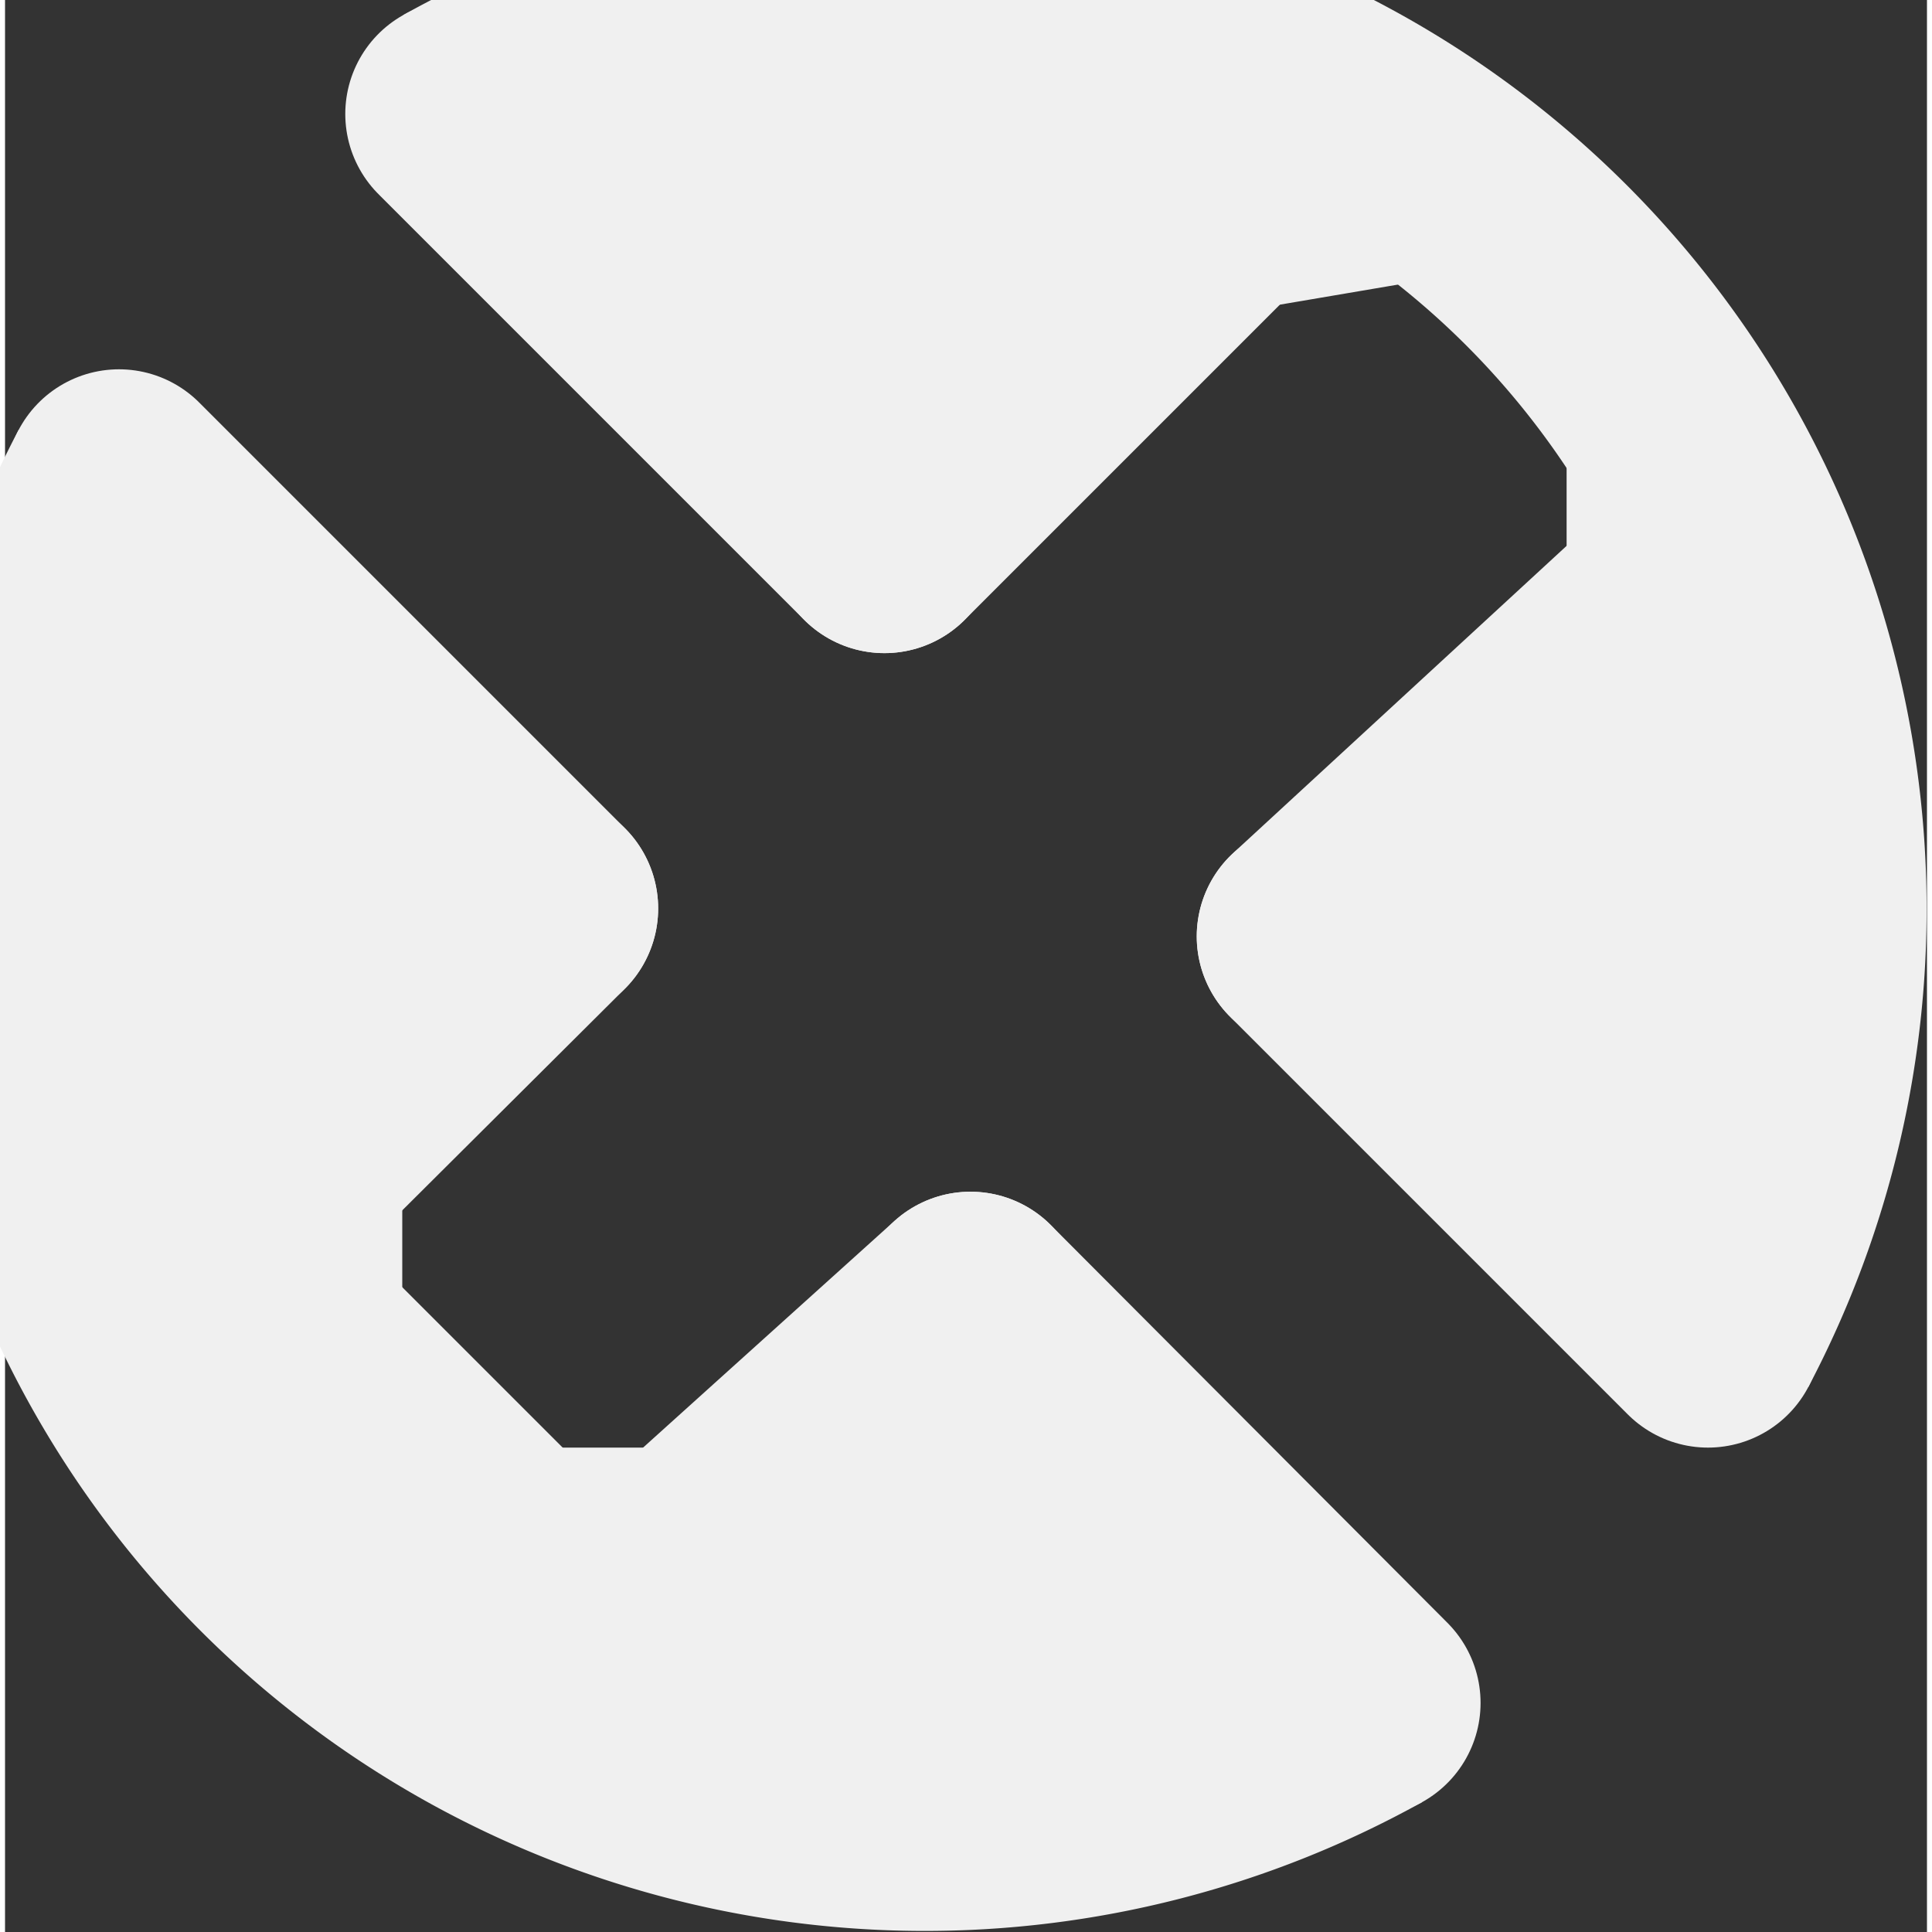 <?xml version='1.0' encoding='UTF-8' standalone='no'?>
<!-- Created with Fritzing (http://www.fritzing.org/) -->
<svg xmlns:svg='http://www.w3.org/2000/svg' xmlns='http://www.w3.org/2000/svg' version='1.2' baseProfile='tiny' x='0in' y='0in' width='0.068in' height='0.068in' viewBox='0 0 1.72 1.729' >
<rect x="0" y="0" width="1.72" height="1.729" fill="#333333" stroke="none"/>
<g id='copper1'>
<g id='copper0'>
</g>
</g>
<g id='silkscreen'>
<path fill='none' d='M1.524,1.194 A0.815,0.815 0 0 0 0.406,0.102' stroke-width='0.203' stroke='#f0f0f0' />
<path fill='none' d='M0.102,0.432 A0.815,0.815 0 0 0 1.219,1.524' stroke-width='0.203' stroke='#f0f0f0' />
<line x1='0.406' y1='0.102' x2='0.787' y2='0.483' stroke='#f0f0f0' stroke-width='0.203' stroke-linecap='round'/>
<line x1='0.787' y1='0.483' x2='1.092' y2='0.178' stroke='#f0f0f0' stroke-width='0.203' stroke-linecap='round'/>
<line x1='1.092' y1='0.178' x2='1.245' y2='0.152' stroke='#f0f0f0' stroke-width='0.203' stroke-linecap='round'/>
<line x1='1.524' y1='1.194' x2='1.168' y2='0.838' stroke='#f0f0f0' stroke-width='0.203' stroke-linecap='round'/>
<line x1='1.168' y1='0.838' x2='1.499' y2='0.533' stroke='#f0f0f0' stroke-width='0.203' stroke-linecap='round'/>
<line x1='1.499' y1='0.533' x2='1.499' y2='0.406' stroke='#f0f0f0' stroke-width='0.203' stroke-linecap='round'/>
<line x1='1.499' y1='0.66' x2='1.346' y2='0.864' stroke='#f0f0f0' stroke-width='0.203' stroke-linecap='round'/>
<line x1='1.448' y1='1.016' x2='1.499' y2='0.813' stroke='#f0f0f0' stroke-width='0.203' stroke-linecap='round'/>
<line x1='1.016' y1='0.102' x2='0.762' y2='0.254' stroke='#f0f0f0' stroke-width='0.203' stroke-linecap='round'/>
<line x1='0.635' y1='0.203' x2='0.813' y2='0.127' stroke='#f0f0f0' stroke-width='0.203' stroke-linecap='round'/>
<line x1='0.102' y1='0.432' x2='0.483' y2='0.813' stroke='#f0f0f0' stroke-width='0.203' stroke-linecap='round'/>
<line x1='0.483' y1='0.813' x2='0.254' y2='1.041' stroke='#f0f0f0' stroke-width='0.203' stroke-linecap='round'/>
<line x1='0.254' y1='1.041' x2='0.254' y2='1.194' stroke='#f0f0f0' stroke-width='0.203' stroke-linecap='round'/>
<line x1='0.254' y1='1.194' x2='0.457' y2='1.397' stroke='#f0f0f0' stroke-width='0.203' stroke-linecap='round'/>
<line x1='0.457' y1='1.397' x2='0.61' y2='1.397' stroke='#f0f0f0' stroke-width='0.203' stroke-linecap='round'/>
<line x1='0.61' y1='1.397' x2='0.864' y2='1.168' stroke='#f0f0f0' stroke-width='0.203' stroke-linecap='round'/>
<line x1='0.864' y1='1.168' x2='1.219' y2='1.524' stroke='#f0f0f0' stroke-width='0.203' stroke-linecap='round'/>
<line x1='0.152' y1='0.635' x2='0.127' y2='0.991' stroke='#f0f0f0' stroke-width='0.203' stroke-linecap='round'/>
<line x1='0.254' y1='0.965' x2='0.279' y2='0.737' stroke='#f0f0f0' stroke-width='0.203' stroke-linecap='round'/>
<line x1='0.66' y1='1.499' x2='1.041' y2='1.499' stroke='#f0f0f0' stroke-width='0.203' stroke-linecap='round'/>
<line x1='0.965' y1='1.372' x2='0.787' y2='1.346' stroke='#f0f0f0' stroke-width='0.203' stroke-linecap='round'/>
</g>
</svg>